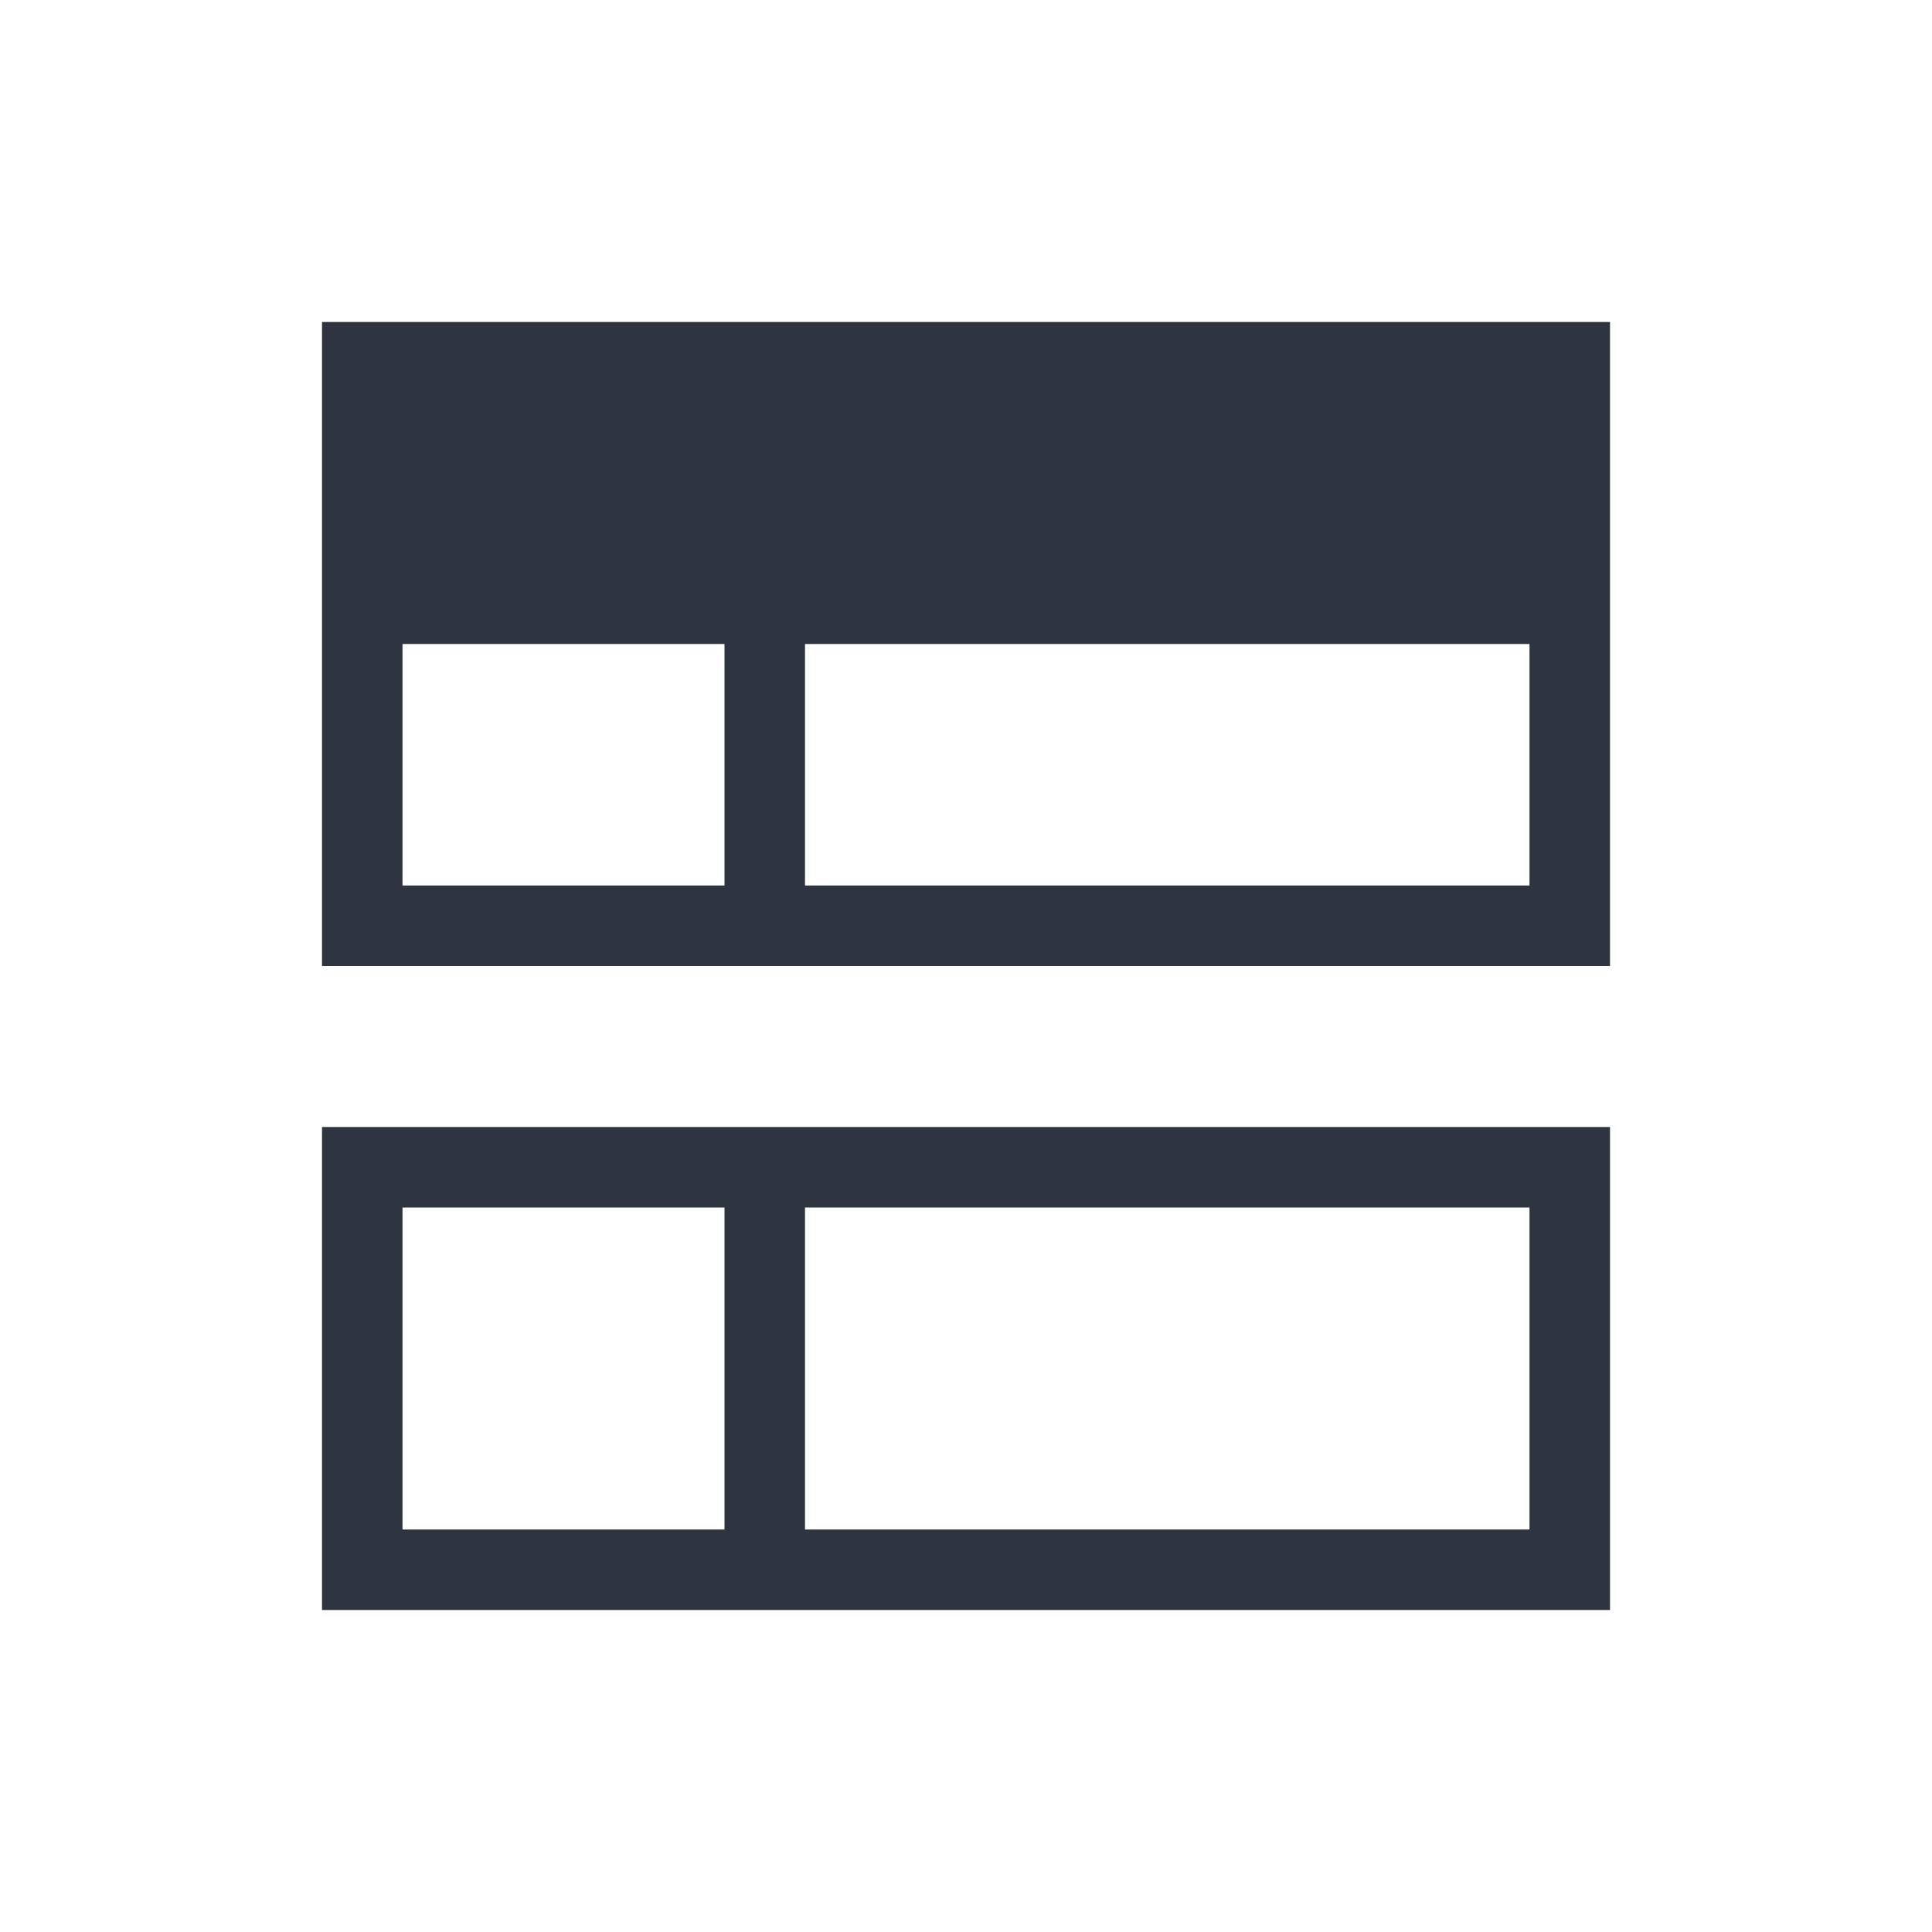<svg viewBox="0 0 24 24" xmlns="http://www.w3.org/2000/svg">
 <defs>
  <style type="text/css">.ColorScheme-Text {
        color:#2e3440;
      }</style>
 </defs>
 <path class="ColorScheme-Text" d="m4 4v7 1h1 4 1 9 1v-1-7h-16zm1 4h4v3h-4v-3zm5 0h9v3h-9v-3zm-6 6v1 5h16v-5-1h-16zm1 1h4v4h-4v-4zm5 0h9v4h-9v-4z" fill="currentColor"/>
</svg>
